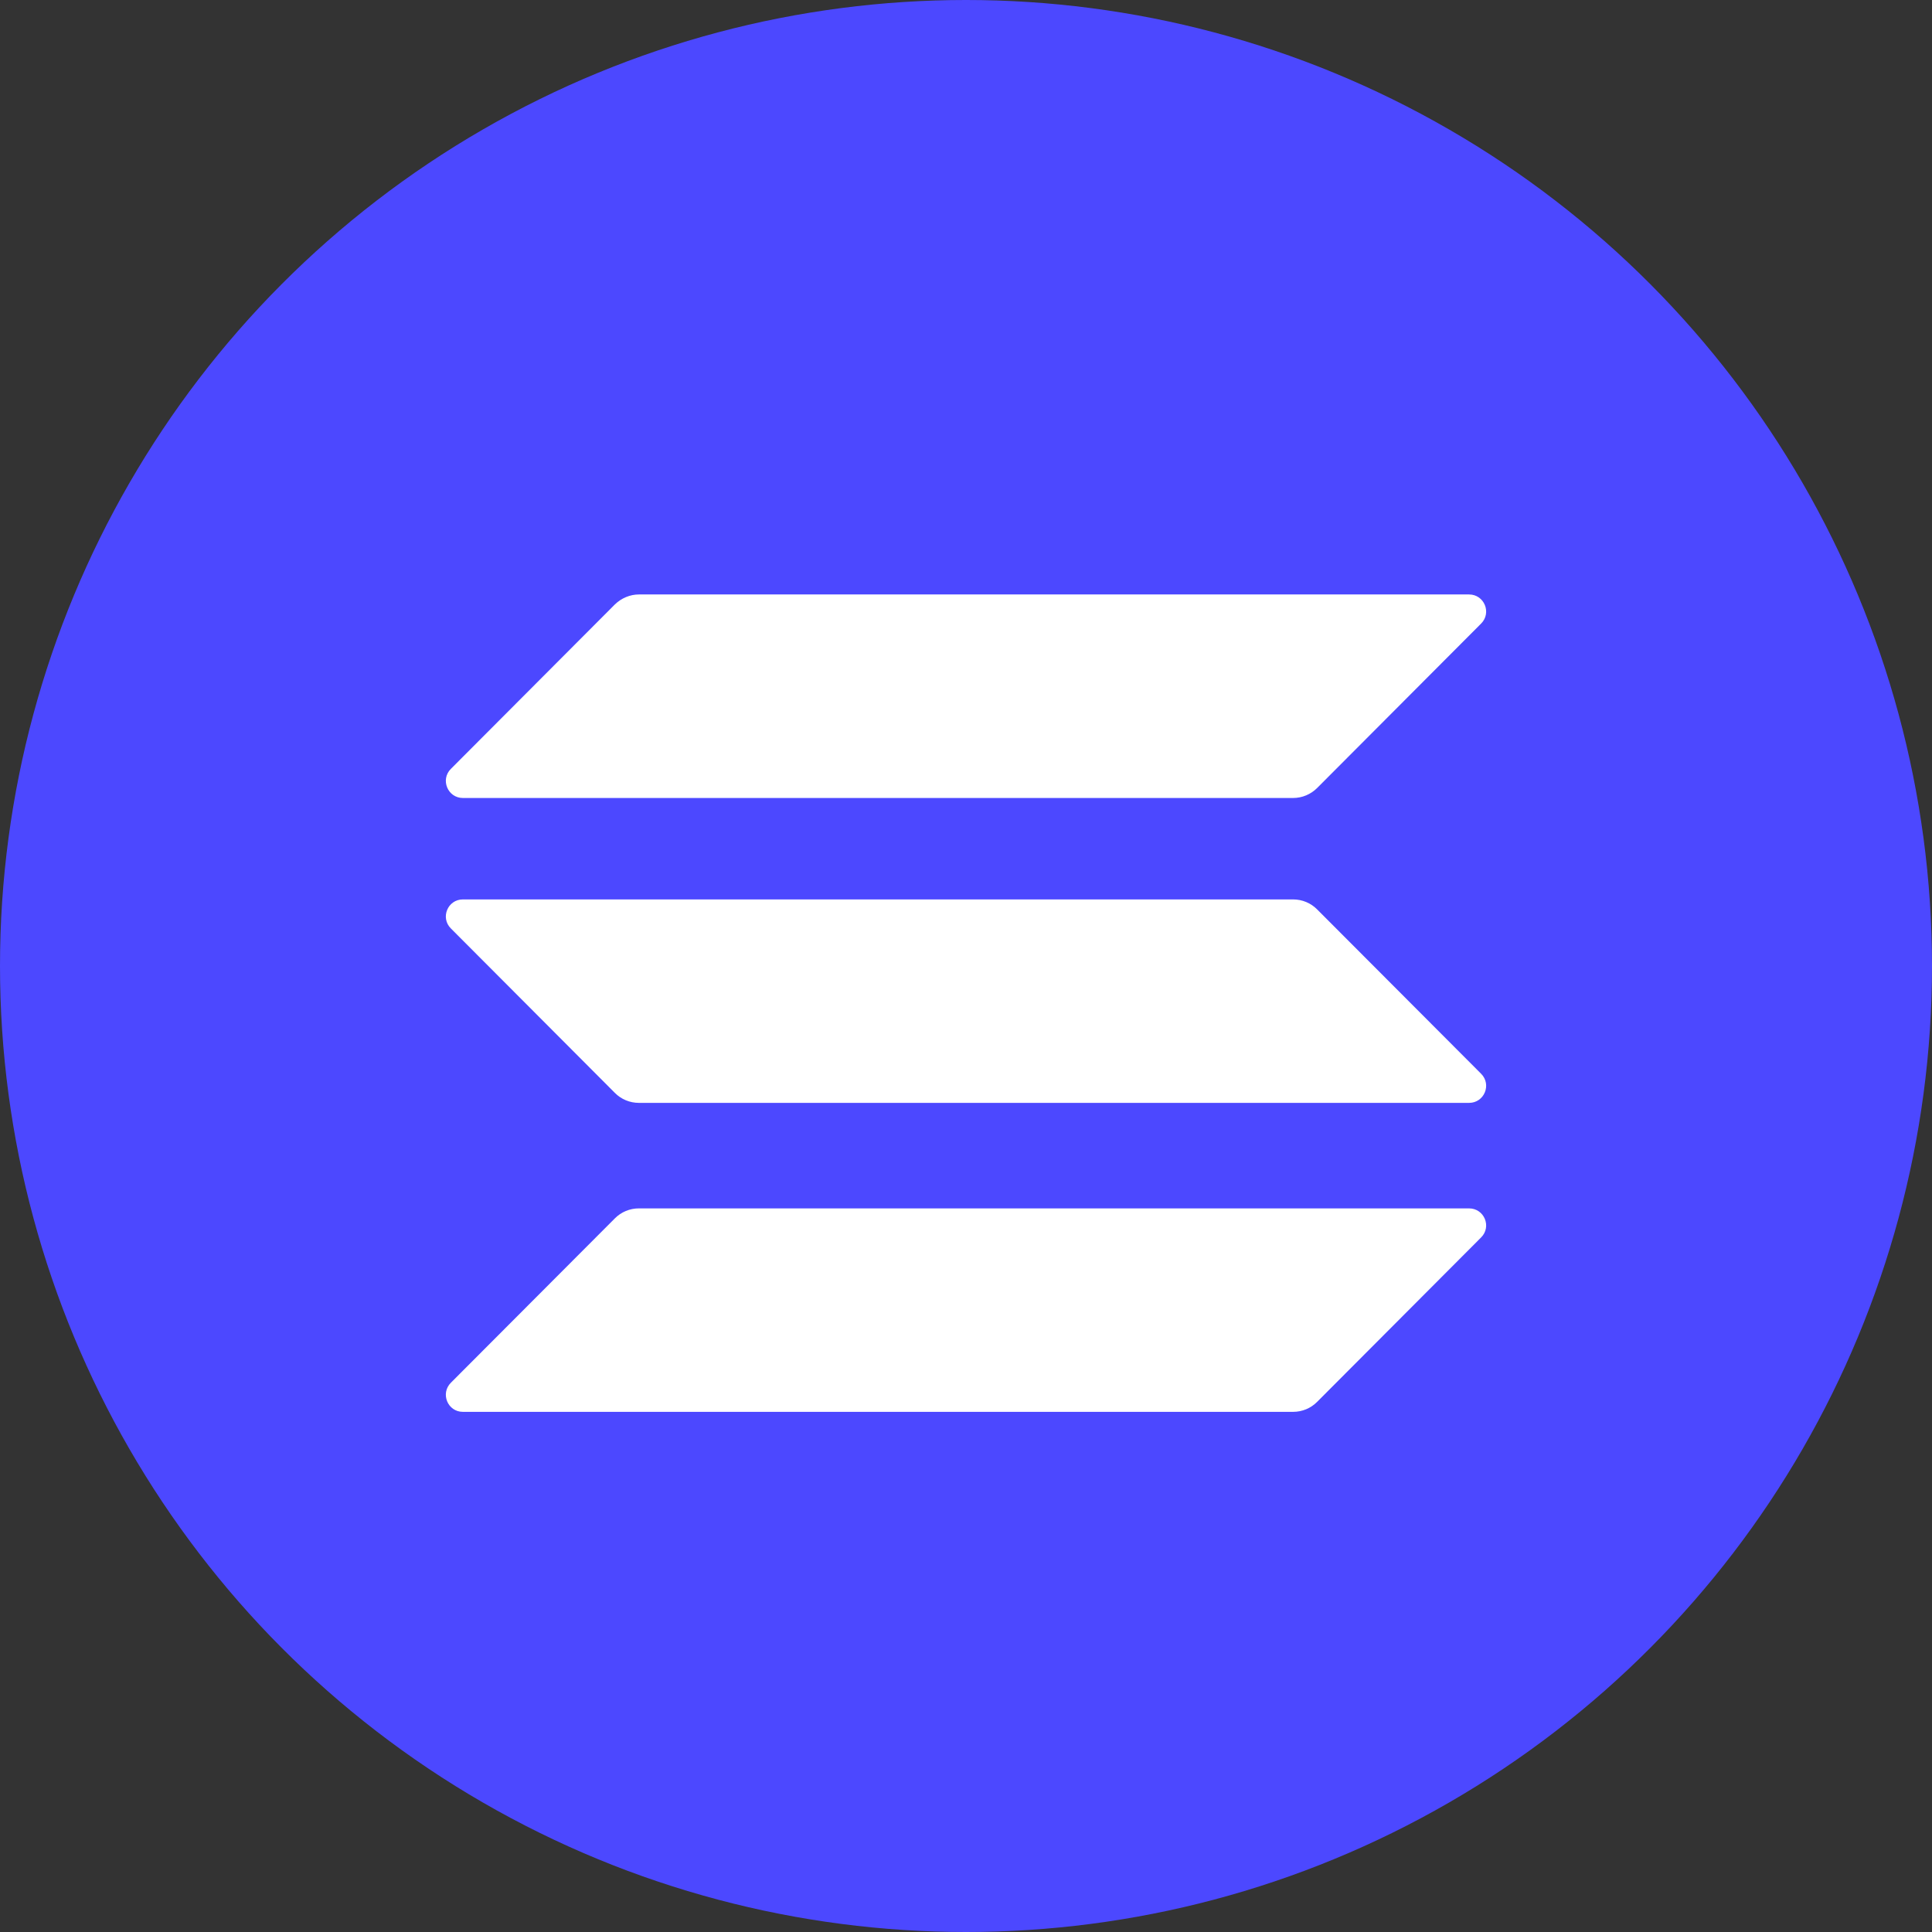 <svg width="26" height="26" viewBox="0 0 26 26" fill="none" xmlns="http://www.w3.org/2000/svg">
<rect x="0" y="0" width="26" height="26" fill="#333333" stroke="none"/>
<circle cx="13" cy="13" r="13" fill="#4C48FF"/>
<path d="M8.275 16.396C8.359 16.311 8.475 16.262 8.598 16.262H19.77C19.975 16.262 20.077 16.509 19.932 16.653L17.725 18.866C17.641 18.951 17.525 19 17.402 19H6.229C6.025 19 5.923 18.753 6.068 18.608L8.275 16.396Z" fill="white"/>
<path d="M8.275 8.134C8.363 8.049 8.479 8 8.598 8H19.77C19.975 8 20.077 8.247 19.932 8.392L17.726 10.604C17.641 10.689 17.525 10.739 17.402 10.739H6.23C6.025 10.739 5.923 10.491 6.068 10.347L8.275 8.134Z" fill="white"/>
<path d="M17.725 12.238C17.641 12.153 17.525 12.104 17.402 12.104H6.229C6.025 12.104 5.923 12.351 6.068 12.495L8.275 14.708C8.359 14.793 8.475 14.842 8.598 14.842H19.77C19.975 14.842 20.077 14.595 19.932 14.45L17.725 12.238Z" fill="white"/>
</svg>

